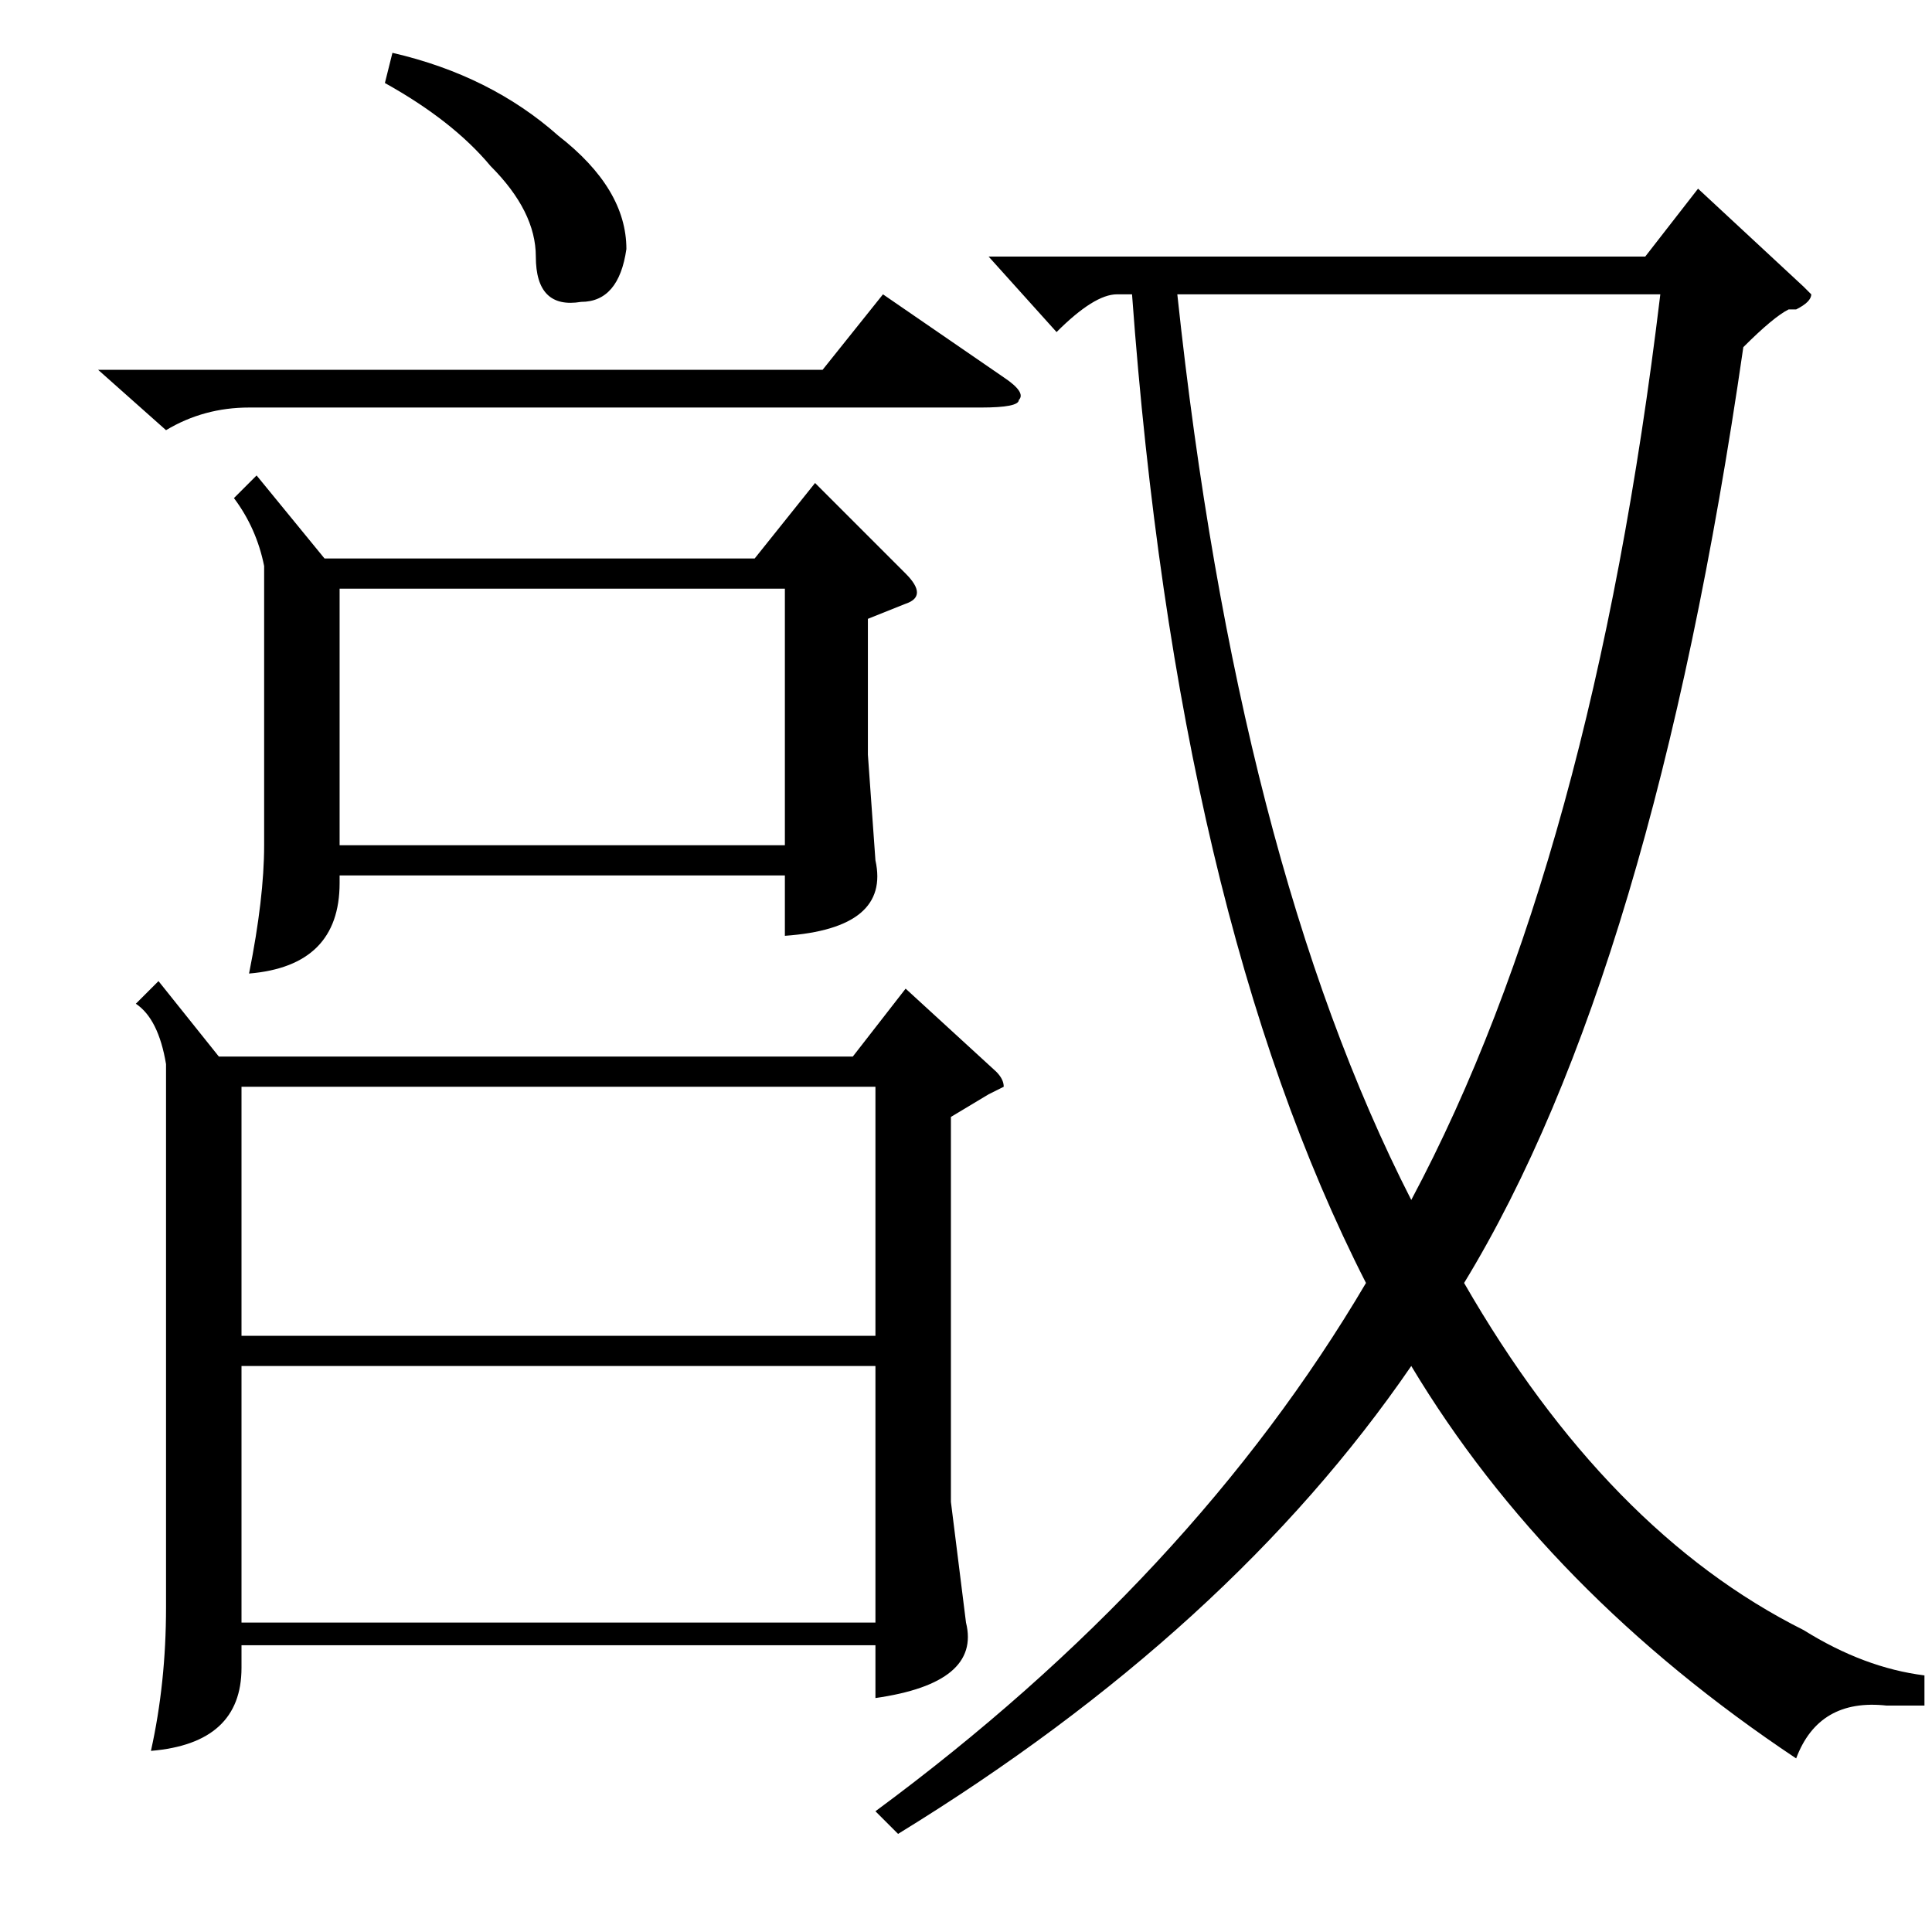 <?xml version="1.0" standalone="no"?>
<!DOCTYPE svg PUBLIC "-//W3C//DTD SVG 1.1//EN" "http://www.w3.org/Graphics/SVG/1.1/DTD/svg11.dtd" >
<svg xmlns="http://www.w3.org/2000/svg" xmlns:xlink="http://www.w3.org/1999/xlink" version="1.1" viewBox="0 -52 256 256">
  <g transform="matrix(1 0 0 -1 0 204)">
   <path fill="currentColor"
d="M255 34v-4h-5q-9 1 -12 -7q-33 22 -51 52q-24 -35 -68 -62l-3 3q42 31 65 70q-25 49 -31 131h-2q-3 0 -8 -5l-9 10h87l7 9l14 -13l1 -1q0 -1 -2 -2h-1q-2 -1 -6 -5q-12 -83 -37 -124q19 -33 45 -46q8 -5 16 -6zM21 126l8 -10h84l7 9l12 -11q1 -1 1 -2l-2 -1l-5 -3v-51
l2 -16q2 -8 -12 -10v7h-84v-3q0 -10 -12 -11q2 9 2 19v72q-1 6 -4 8zM156 217q8 -75 31 -120q24 45 33 120h-64zM34 193l9 -11h57l8 10l12 -12q3 -3 0 -4l-5 -2v-18l1 -14q2 -9 -12 -10v8h-59v-1q0 -11 -12 -12q2 10 2 17v37q-1 5 -4 9zM116 75h-84v-34h84v34zM32 79h84v33
h-84v-33zM45 144h59v34h-59v-34zM13 207h96l8 10l16 -11q3 -2 2 -3q0 -1 -5 -1h-97q-6 0 -11 -3zM52 249q13 -3 22 -11q9 -7 9 -15q-1 -7 -6 -7q-6 -1 -6 6q0 6 -6 12q-5 6 -14 11z" />
  </g>

</svg>
